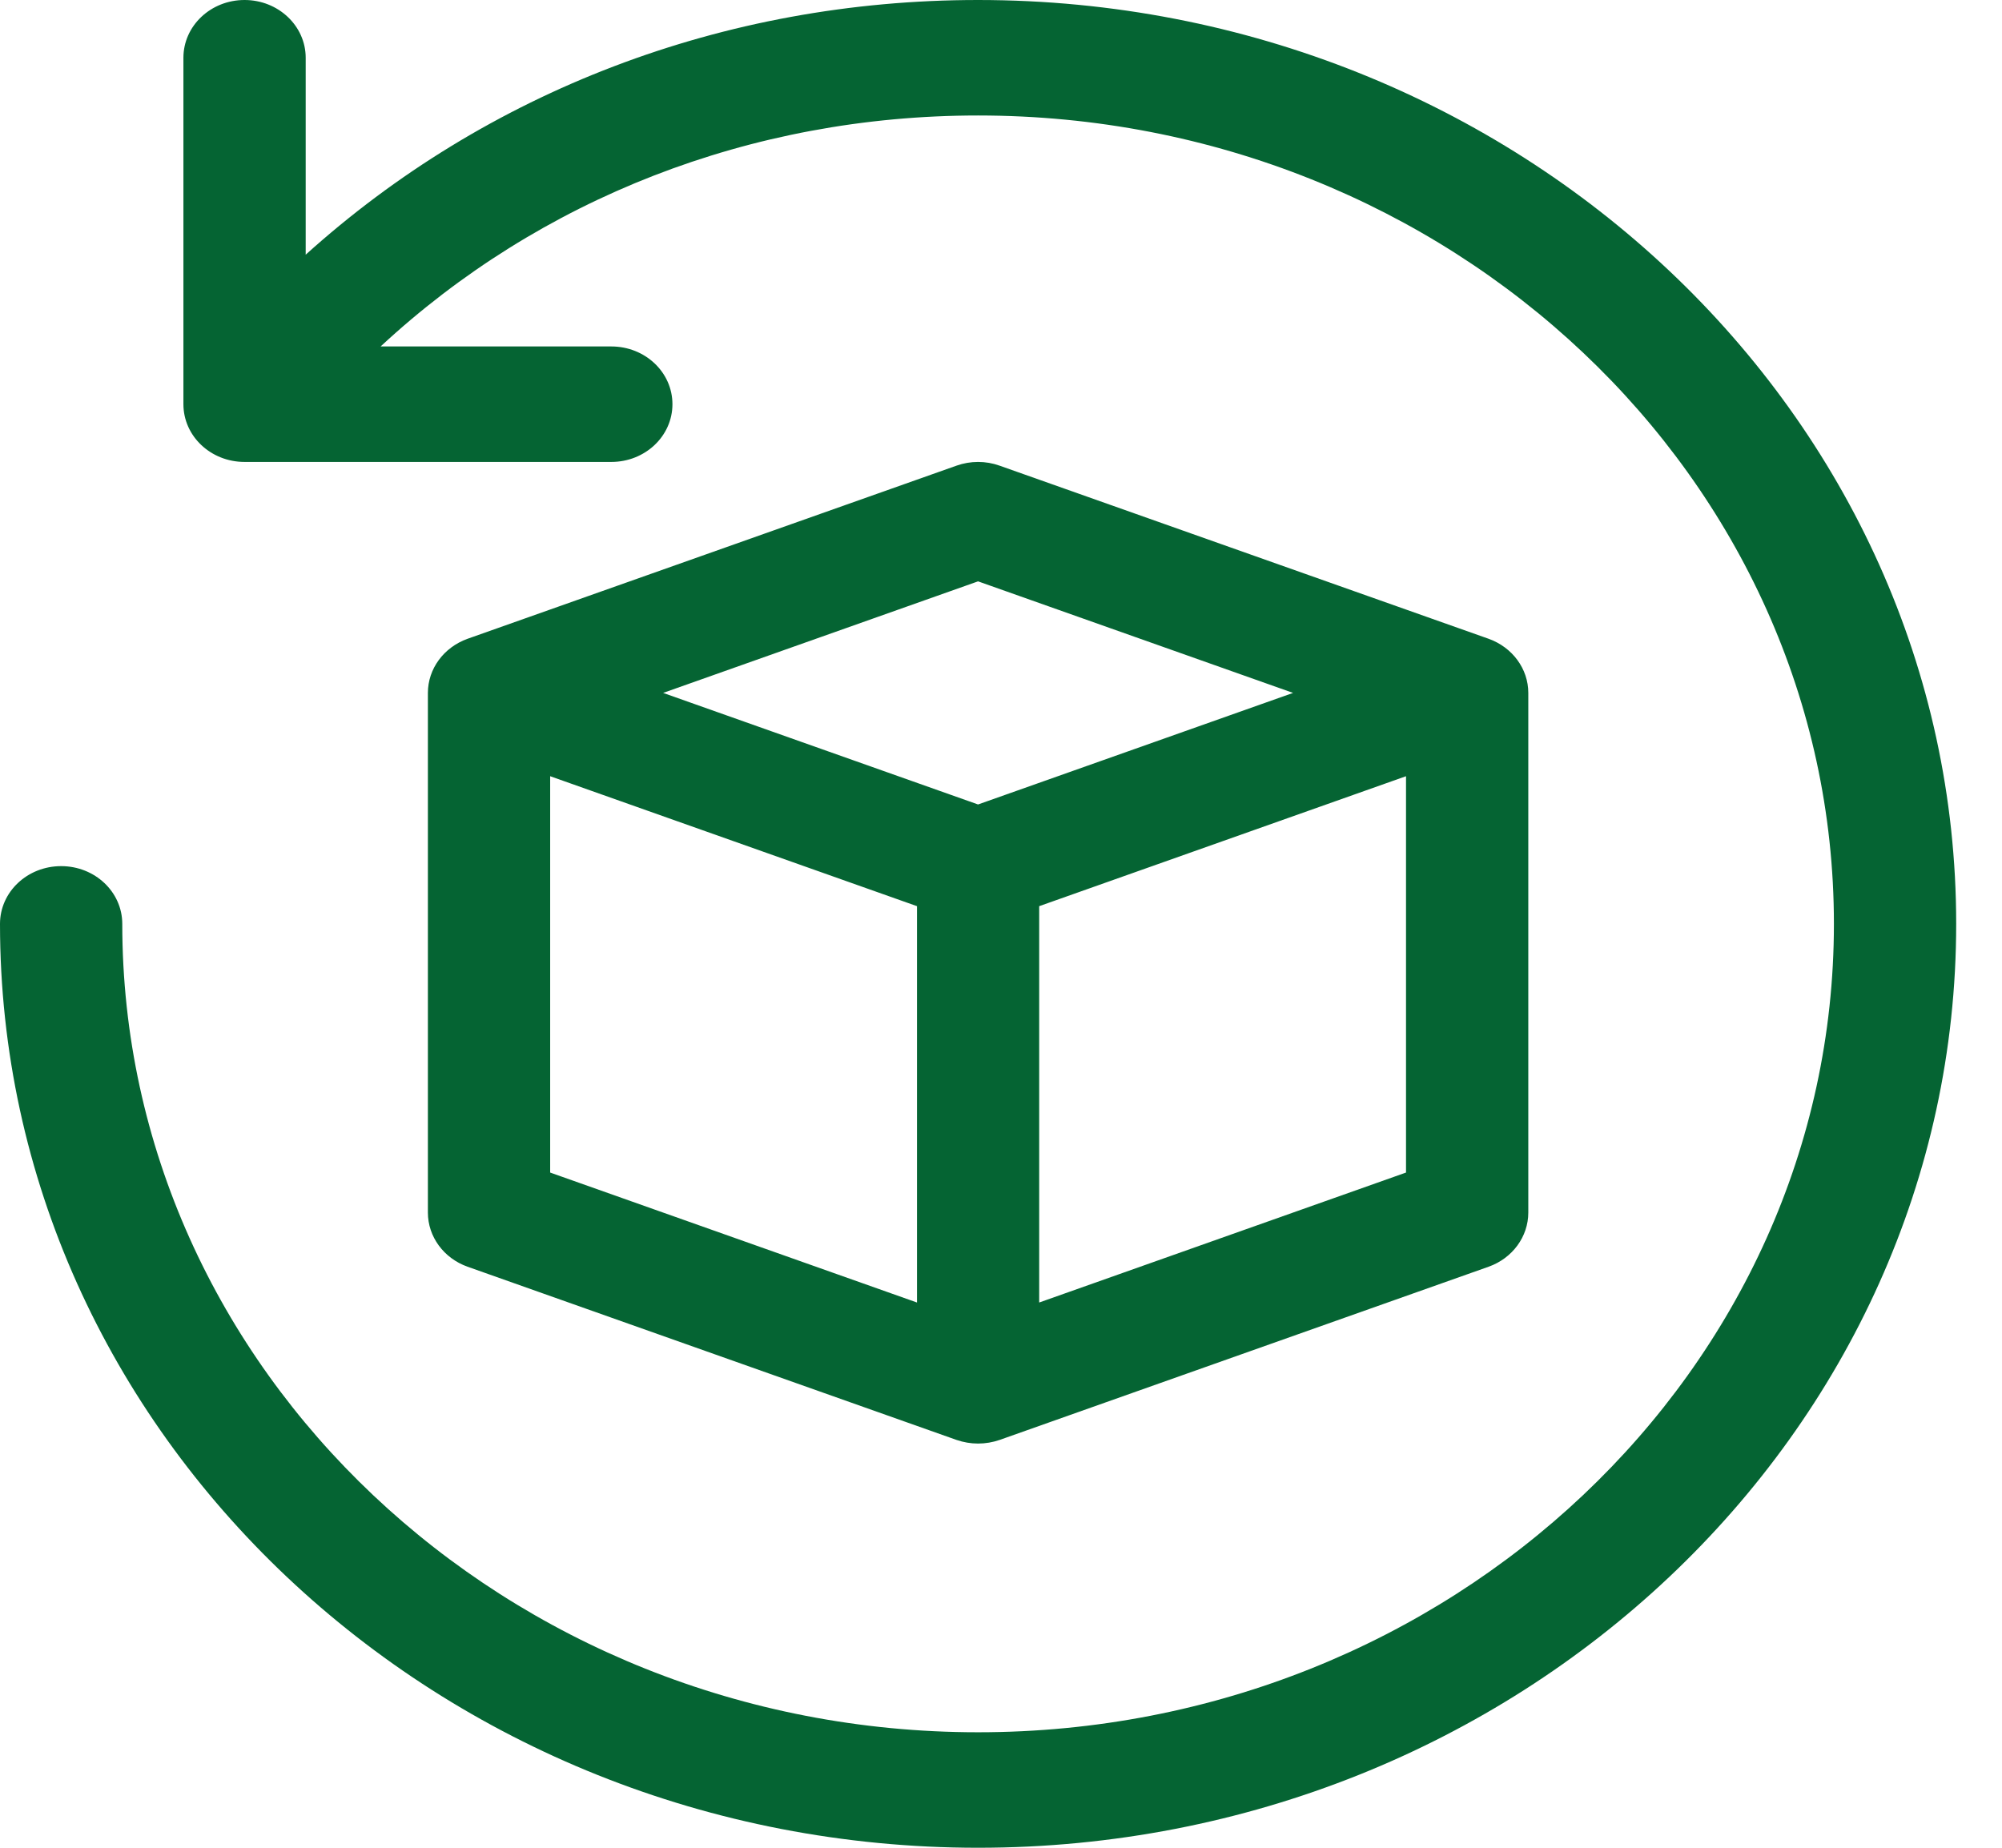 <svg width="26" height="24" viewBox="0 0 26 24" fill="none" xmlns="http://www.w3.org/2000/svg">
<path d="M25.405 12C25.405 18.617 19.706 24 12.702 24C5.698 24 0 18.617 0 12C0 11.585 0.355 11.25 0.794 11.25C1.233 11.25 1.588 11.585 1.588 12C1.588 17.79 6.574 22.5 12.702 22.5C18.831 22.5 23.817 17.79 23.817 12C23.817 6.21 18.831 1.5 12.702 1.5C9.748 1.5 7.006 2.585 4.943 4.5H7.939C8.378 4.5 8.733 4.835 8.733 5.25C8.733 5.665 8.378 6 7.939 6H3.176C2.737 6 2.382 5.665 2.382 5.25V0.75C2.382 0.336 2.737 0 3.176 0C3.614 0 3.97 0.336 3.97 0.75V3.308C6.312 1.196 9.389 0 12.702 0C19.706 0 25.405 5.383 25.405 12ZM19.848 9V15.75C19.848 16.063 19.642 16.343 19.333 16.453L12.982 18.703C12.892 18.734 12.797 18.75 12.702 18.75C12.608 18.75 12.513 18.734 12.423 18.703L6.072 16.453C5.763 16.343 5.557 16.063 5.557 15.75V9C5.557 8.687 5.763 8.408 6.072 8.297L12.423 6.048C12.603 5.984 12.802 5.984 12.981 6.048L19.333 8.297C19.642 8.408 19.848 8.687 19.848 9ZM8.612 9L12.702 10.449L16.793 9L12.702 7.551L8.612 9ZM7.145 15.23L11.909 16.918V11.77L7.145 10.082V15.23ZM18.26 15.23V10.082L13.496 11.77V16.918L18.26 15.23Z" fill="#056433"/>
</svg>
